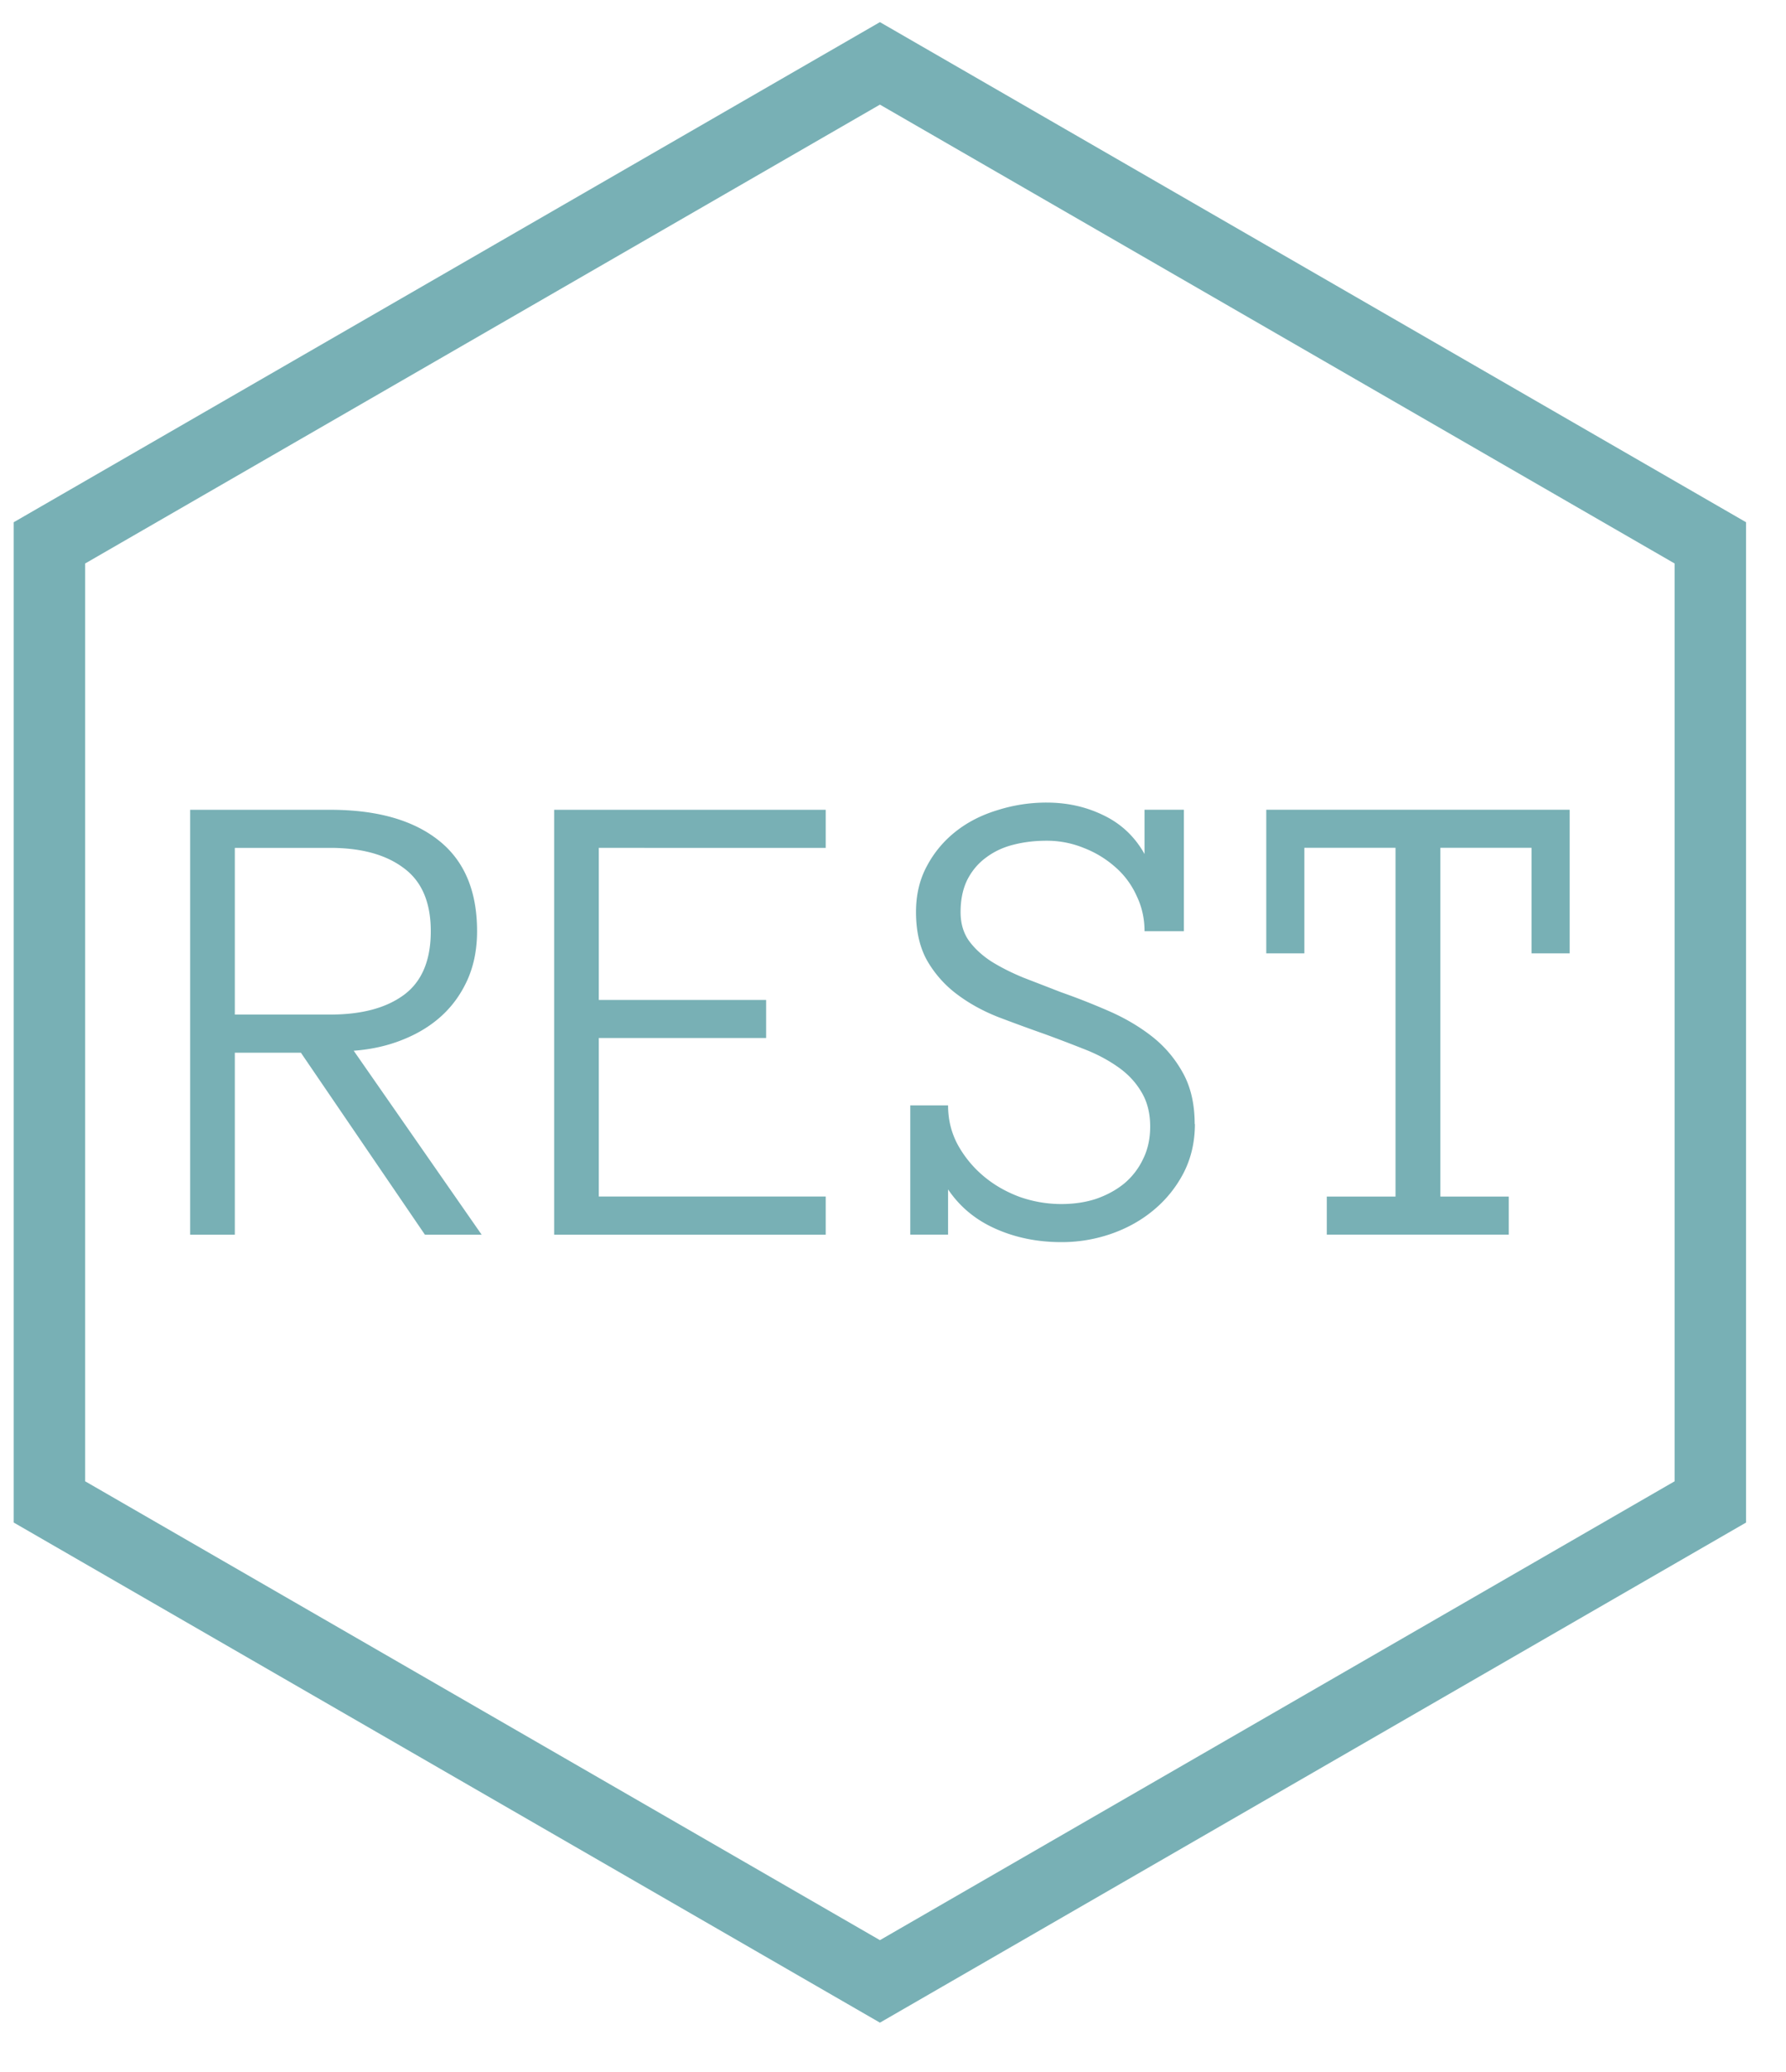 <svg xmlns="http://www.w3.org/2000/svg" fill="none" viewBox="0 0 25 29">
  <path stroke="#78B0B5" d="M.692 7.598 12.317.887 23.941 7.598v13.423L12.317 27.732.692 21.021V7.598Z"/>
  <path fill="#78B0B5" d="M6.741 17.281h-.793l-1.736-2.547h-.925v2.547H2.662v-5.947h1.96c.653 0 1.159.143 1.518.428.358.283.538.706.538 1.272 0 .249-.044.474-.132.674-.088.197-.208.366-.36.506-.152.14-.334.252-.547.337-.21.085-.439.137-.688.155l1.791 2.575Zm-.711-4.247c0-.404-.126-.699-.378-.884-.249-.188-.592-.283-1.03-.283h-1.335V14.2h1.335c.438 0 .781-.091 1.03-.274.252-.185.378-.483.378-.893Zm5.528 4.247H7.757v-5.947h3.801v.533H8.382v2.128h2.342v.533H8.382v2.219h3.176v.533Zm5.168-1.55c0 .249-.052.475-.155.679a1.678 1.678 0 0 1-.415.52c-.173.146-.372.258-.597.337a2.104 2.104 0 0 1-.702.118c-.334 0-.641-.062-.921-.187-.28-.124-.501-.308-.665-.551v.633h-.529v-1.809h.529c0 .204.047.39.141.561a1.55 1.55 0 0 0 .36.433c.146.122.313.217.501.287.191.067.386.1.583.1.176 0 .339-.024.488-.073.149-.052.28-.123.392-.214a1.007 1.007 0 0 0 .264-.342c.067-.134.1-.286.1-.456 0-.191-.043-.355-.128-.492-.082-.137-.194-.254-.337-.351-.14-.097-.298-.179-.474-.246a21.394 21.394 0 0 0-.538-.205 28.418 28.418 0 0 1-.647-.237c-.216-.085-.409-.191-.579-.319a1.559 1.559 0 0 1-.415-.465c-.106-.185-.16-.415-.16-.688 0-.243.052-.459.155-.647.1-.188.238-.352.406-.483.167-.131.361-.229.583-.296a2.259 2.259 0 0 1 .684-.105c.289 0 .554.059.797.178.246.118.438.299.574.542v-.62h.551v1.7h-.551c0-.179-.038-.346-.114-.501a1.161 1.161 0 0 0-.301-.401 1.45 1.45 0 0 0-.438-.264 1.362 1.362 0 0 0-.519-.1c-.161 0-.315.018-.46.055-.146.036-.273.096-.383.178-.109.079-.198.182-.264.31-.064.128-.096.28-.096.456 0 .155.038.287.114.397.079.109.184.207.314.292.131.082.281.158.451.228.173.067.349.135.529.205.225.079.448.167.67.264.222.097.421.214.597.351.176.137.321.305.433.506.112.198.169.439.169.725Zm5.245-2.388h-.533v-1.477h-1.276v4.881h.957v.533h-2.547v-.533h.962v-4.881h-1.276v1.477h-.533v-2.01h4.247v2.01Z"/>
</svg>